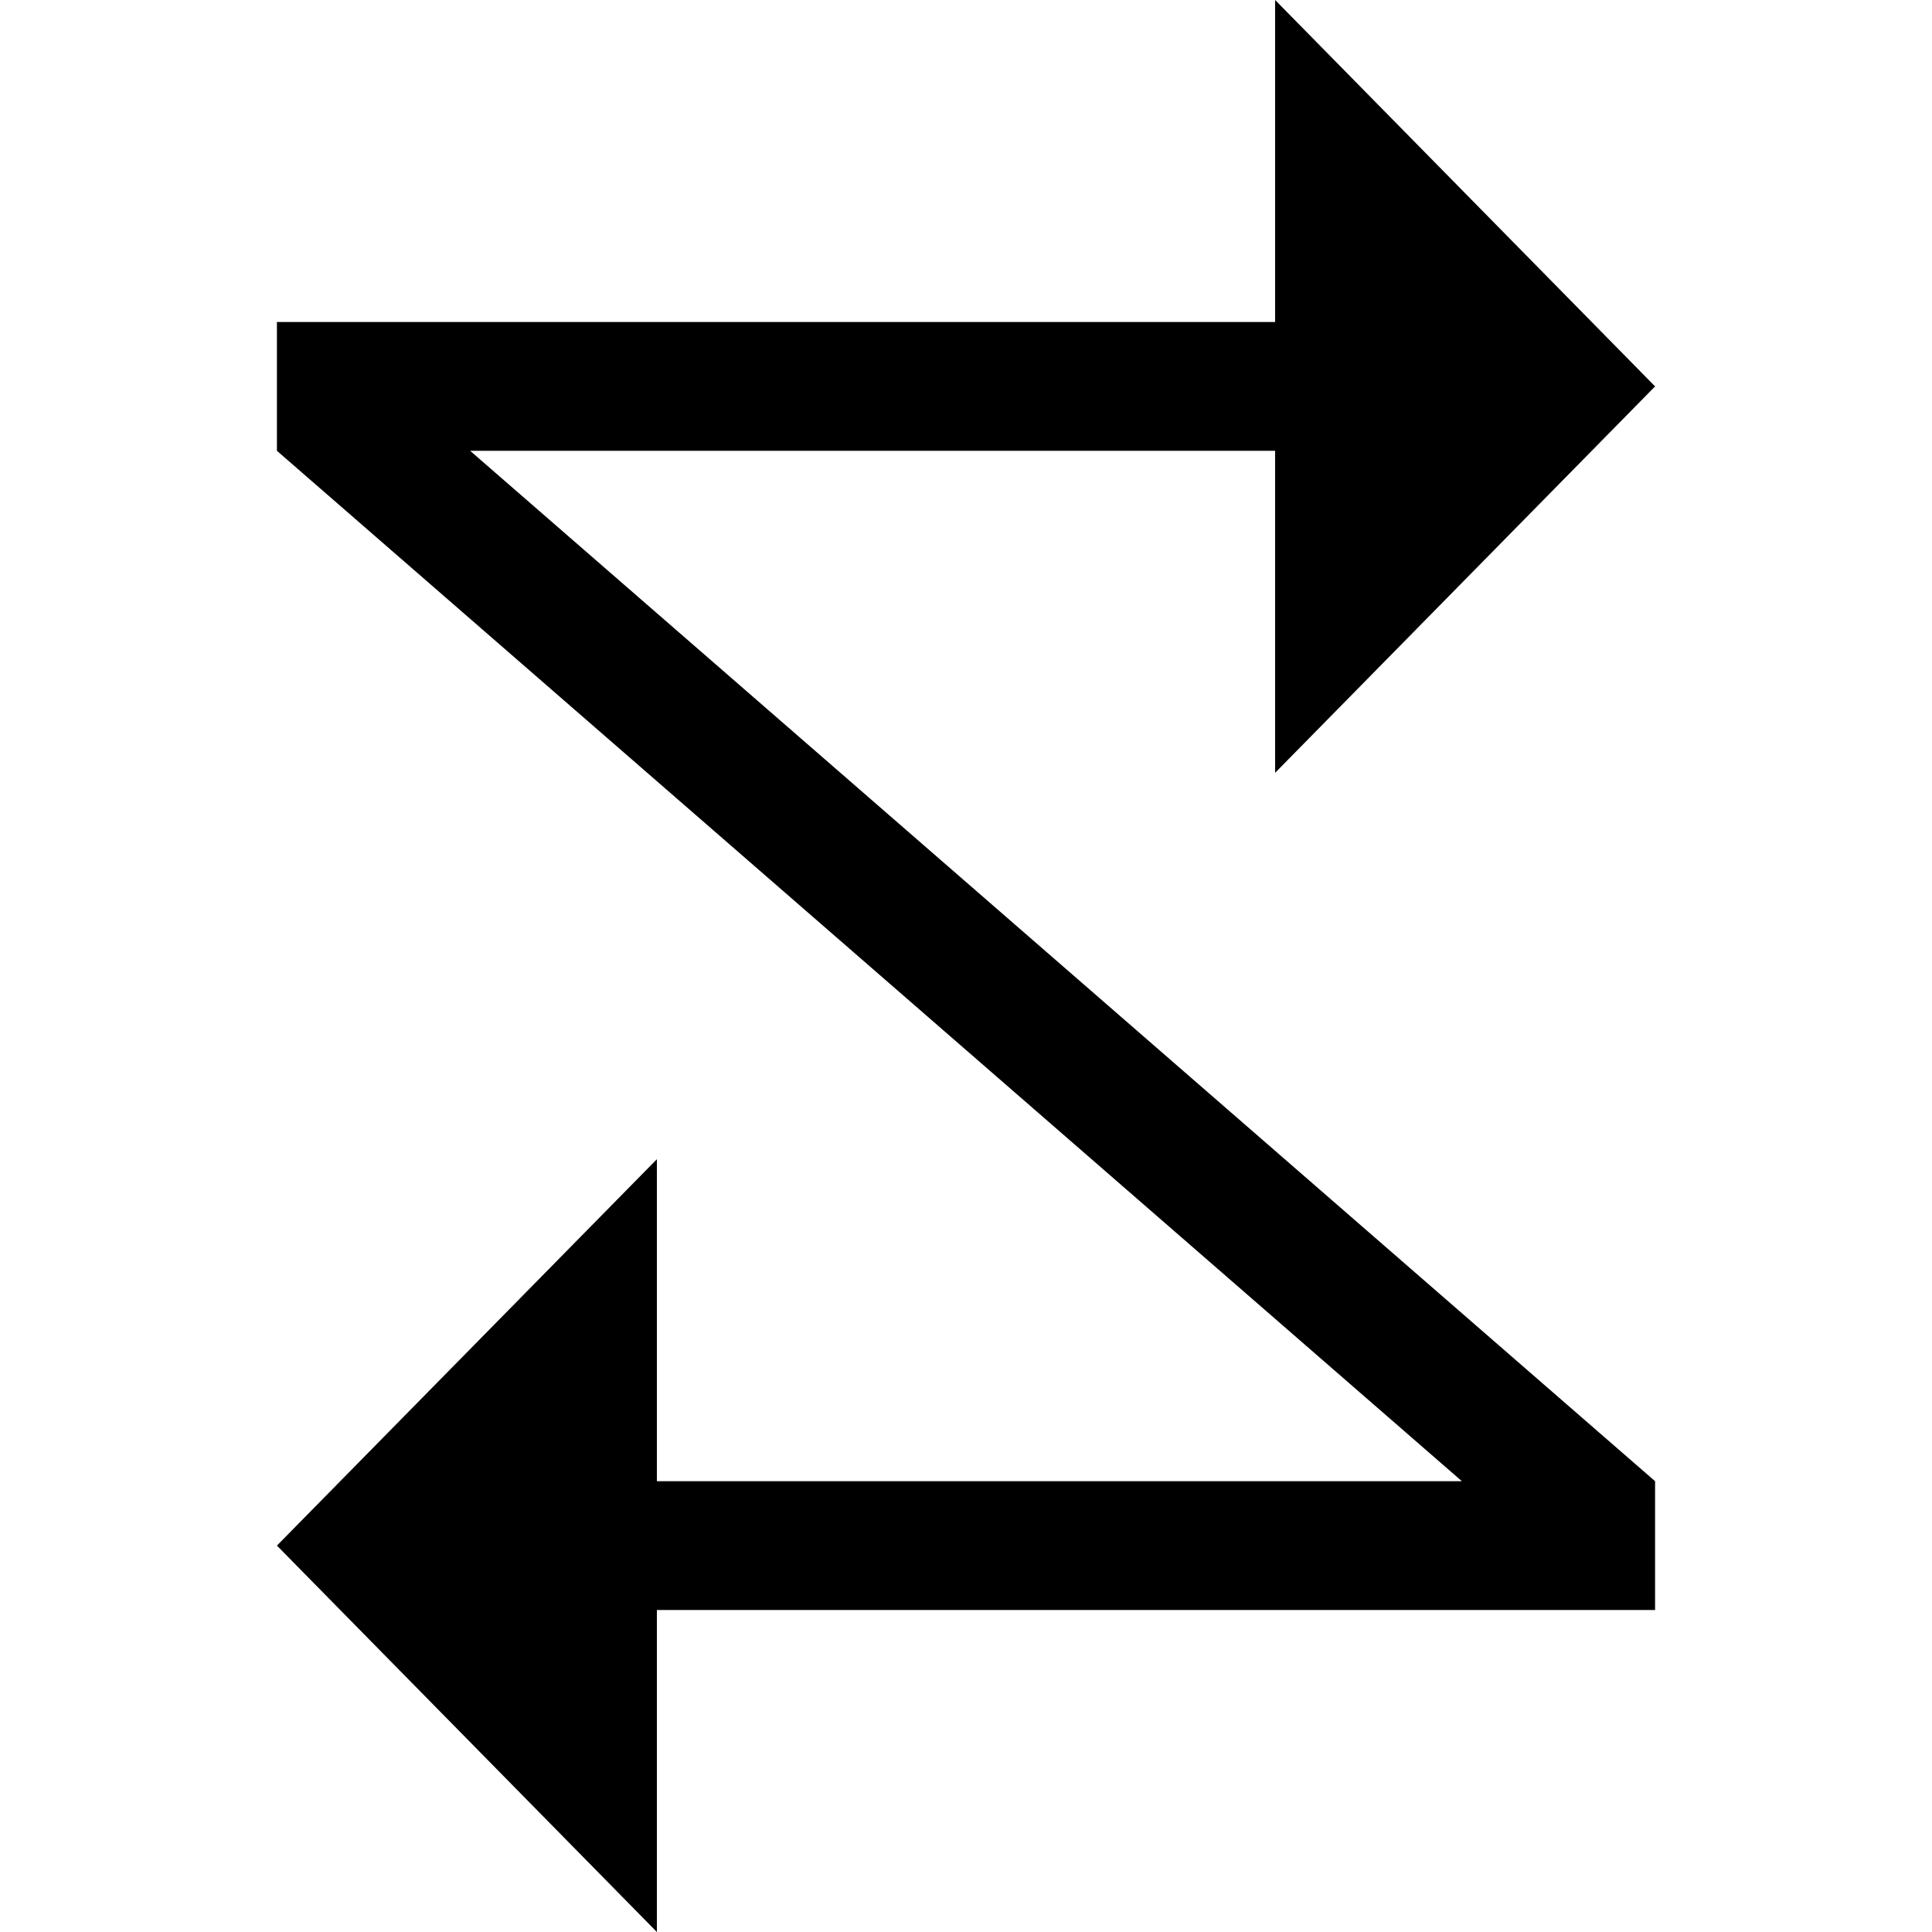 <?xml version="1.0" encoding="utf-8"?>
<!-- Generator: Adobe Illustrator 19.0.0, SVG Export Plug-In . SVG Version: 6.00 Build 0)  -->
<svg version="1.1" xmlns="http://www.w3.org/2000/svg" xmlns:xlink="http://www.w3.org/1999/xlink" x="0px" y="0px"
	 viewBox="0 0 30 30" enable-background="new 0 0 30 30" xml:space="preserve">
<g id="Layer_1" display="none">
	<g id="XMLID_1_" display="inline">
		<polygon id="XMLID_4_" fill-rule="evenodd" clip-rule="evenodd" points="19.8,12 25.7,6 19.8,0 19.8,5 4.3,5 4.3,7 19.8,7 		"/>
		<polygon id="XMLID_5_" fill-rule="evenodd" clip-rule="evenodd" points="10.2,18 4.3,24 10.2,30 10.2,25 25.7,25 25.7,23 10.2,23 
					"/>
	</g>
</g>
<g id="Layer_1_copy" display="none">
	<path id="XMLID_10_" display="inline" fill-rule="evenodd" clip-rule="evenodd" d="M25.7,15l-6,6v-5H4.3v-2h15.5V9L25.7,15z"/>
</g>
<g id="Layer_2">
	<polygon id="XMLID_11_" points="19.8,7 19.8,12 25.7,6 19.8,0 19.8,5 4.3,5 4.3,7 4.3,7 22.7,23 10.2,23 10.2,18 4.3,24 10.2,30 
		10.2,25 25.7,25 25.7,23 7.3,7 	"/>
</g>
</svg>
